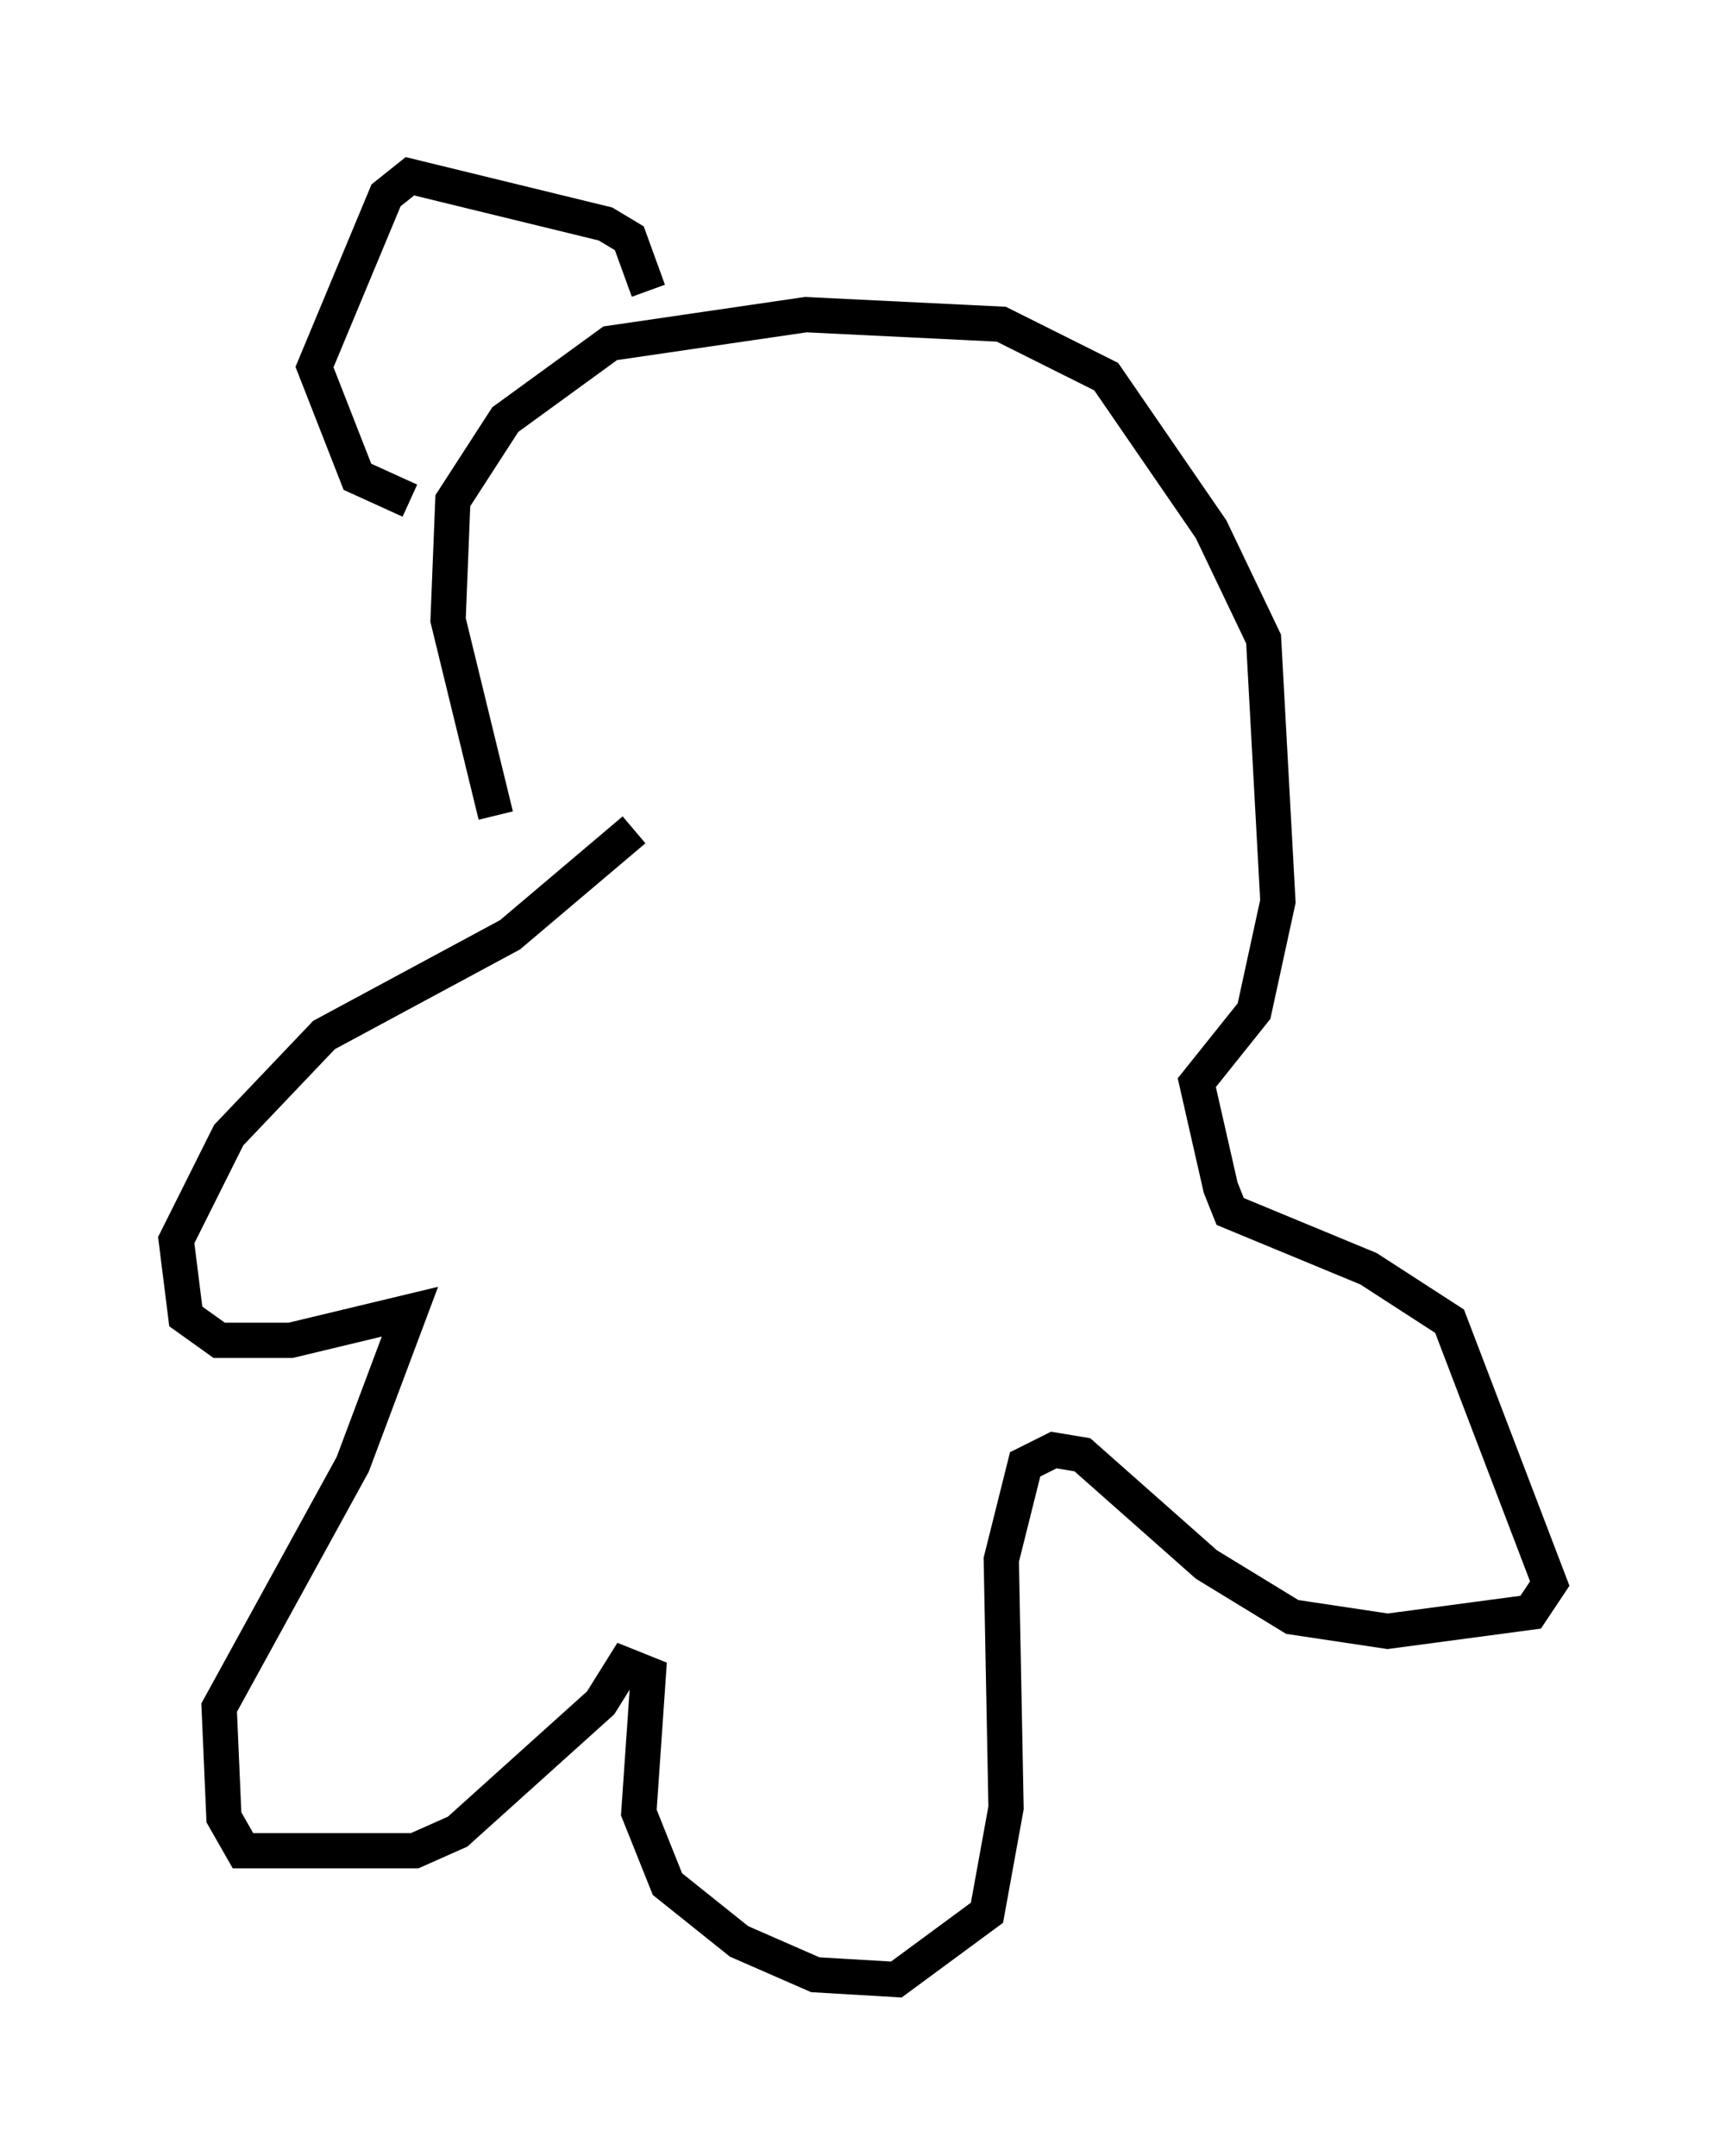 <?xml version="1.0" encoding="utf-8" ?>
<svg baseProfile="full" height="61.15" version="1.1" width="48.971" xmlns="http://www.w3.org/2000/svg" xmlns:ev="http://www.w3.org/2001/xml-events" xmlns:xlink="http://www.w3.org/1999/xlink"><defs /><rect fill="white" height="61.15" width="48.971" x="0" y="0" /><path d="M15.419, 25.433 m-1.353, -2.3 l-1.353, -5.548 0.135, -3.383 l1.488, -2.3 2.977, -2.165 l5.548, -0.812 5.548, 0.271 l2.977, 1.488 2.977, 4.33 l1.488, 3.112 0.406, 7.442 l-0.677, 3.112 -1.624, 2.03 l0.677, 2.977 0.271, 0.677 l3.924, 1.624 2.3, 1.488 l2.842, 7.442 -0.541, 0.812 l-4.059, 0.541 -2.706, -0.406 l-2.436, -1.488 -3.518, -3.112 l-0.812, -0.135 -0.812, 0.406 l-0.677, 2.706 0.135, 7.036 l-0.541, 2.977 -2.571, 1.894 l-2.3, -0.135 -2.165, -0.947 l-2.03, -1.624 -0.812, -2.03 l0.271, -3.924 -0.677, -0.271 l-0.677, 1.083 -4.059, 3.654 l-1.218, 0.541 -4.871, 0.0 l-0.541, -0.947 -0.135, -3.112 l3.789, -6.901 1.624, -4.33 l-3.383, 0.812 -2.03, 0.0 l-0.947, -0.677 -0.271, -2.165 l1.488, -2.977 2.706, -2.842 l5.277, -2.842 3.518, -2.977 m-6.36, -9.337 l-1.488, -0.677 -1.218, -3.112 l2.03, -4.871 0.677, -0.541 l5.548, 1.353 0.677, 0.406 l0.541, 1.488 " fill="none" stroke="black" stroke-width="1" /></svg>